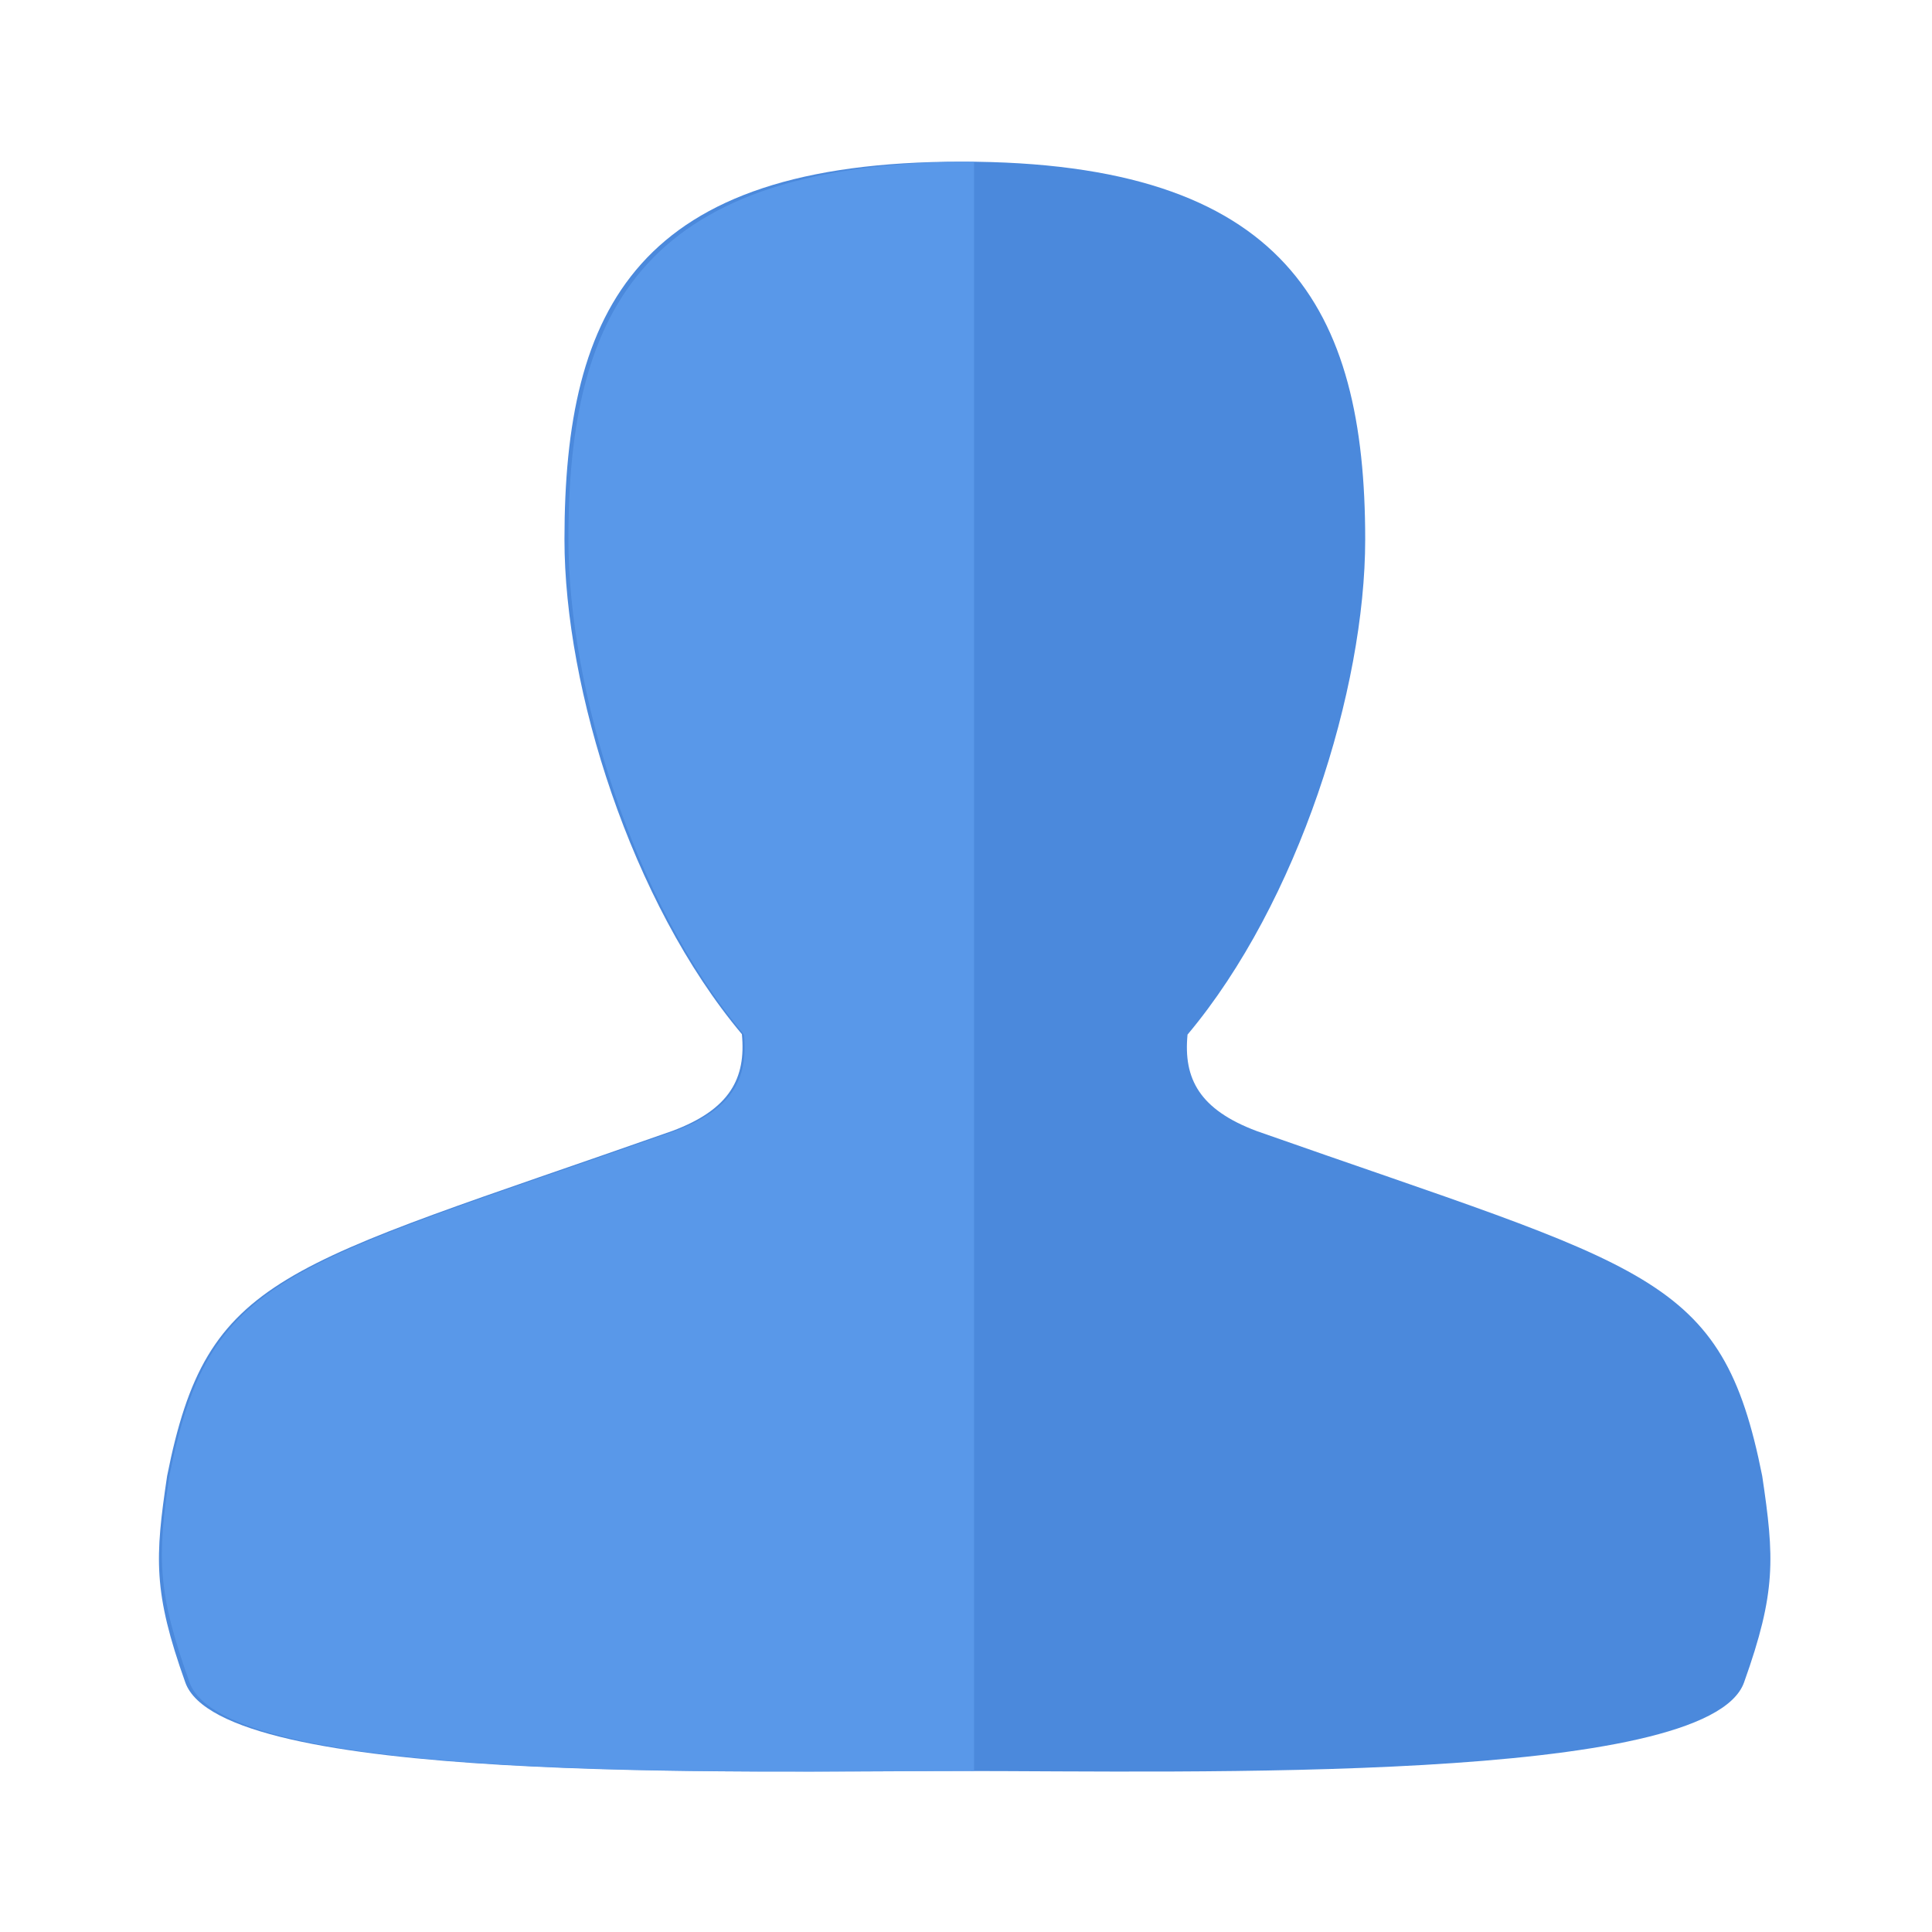 <?xml version="1.0" encoding="UTF-8"?>
<!DOCTYPE svg PUBLIC "-//W3C//DTD SVG 1.1//EN" "http://www.w3.org/Graphics/SVG/1.1/DTD/svg11.dtd">
<svg version="1.1" id="Layer_1" xmlns="http://www.w3.org/2000/svg" xmlns:xlink="http://www.w3.org/1999/xlink" x="0px" y="0px" width="24px" height="24px" viewBox="0 0 24 24" enable-background="new 0 0 24 24" xml:space="preserve">
  <g id="icon">
    <path d="M21.891,18.336c-0.502,-2.525,-1.395,-2.567,-6.278,-4.285c-0.713,-0.267,-0.914,-0.651,-0.861,-1.199c1.377,-1.641,2.207,-4.295,2.207,-6.15c0,-2.873,-0.984,-4.694,-5.014,-4.694c-0.017,0,0.005,0,0,0c-4.03,0,-4.933,1.82,-4.933,4.694c0,1.855,0.827,4.505,2.204,6.145c0.053,0.548,-0.149,0.934,-0.862,1.201c-4.883,1.718,-5.776,1.762,-6.278,4.287c-0.151,1.015,-0.176,1.44,0.226,2.565C2.754,22.166,9.147,22,11.946,22c0.011,0,-0.019,0,0,0c2.799,0,9.267,0.166,9.719,-1.1C22.067,19.776,22.042,19.351,21.891,18.336z" fill-rule="evenodd" fill="#4B89DC"/>
    <path d="M2.104,18.336c0.502,-2.525,1.395,-2.567,6.278,-4.285c0.713,-0.267,0.914,-0.651,0.861,-1.199c-1.377,-1.641,-2.182,-4.295,-2.182,-6.15C7.06,3.828,8,2.008,12.1,2.008V22c-2.9,0,-9.292,0.166,-9.745,-1.1C1.953,19.776,1.953,19.351,2.104,18.336z" fill-rule="evenodd" fill="#5D9CEC" opacity="0.8"/>
  </g>
</svg>
